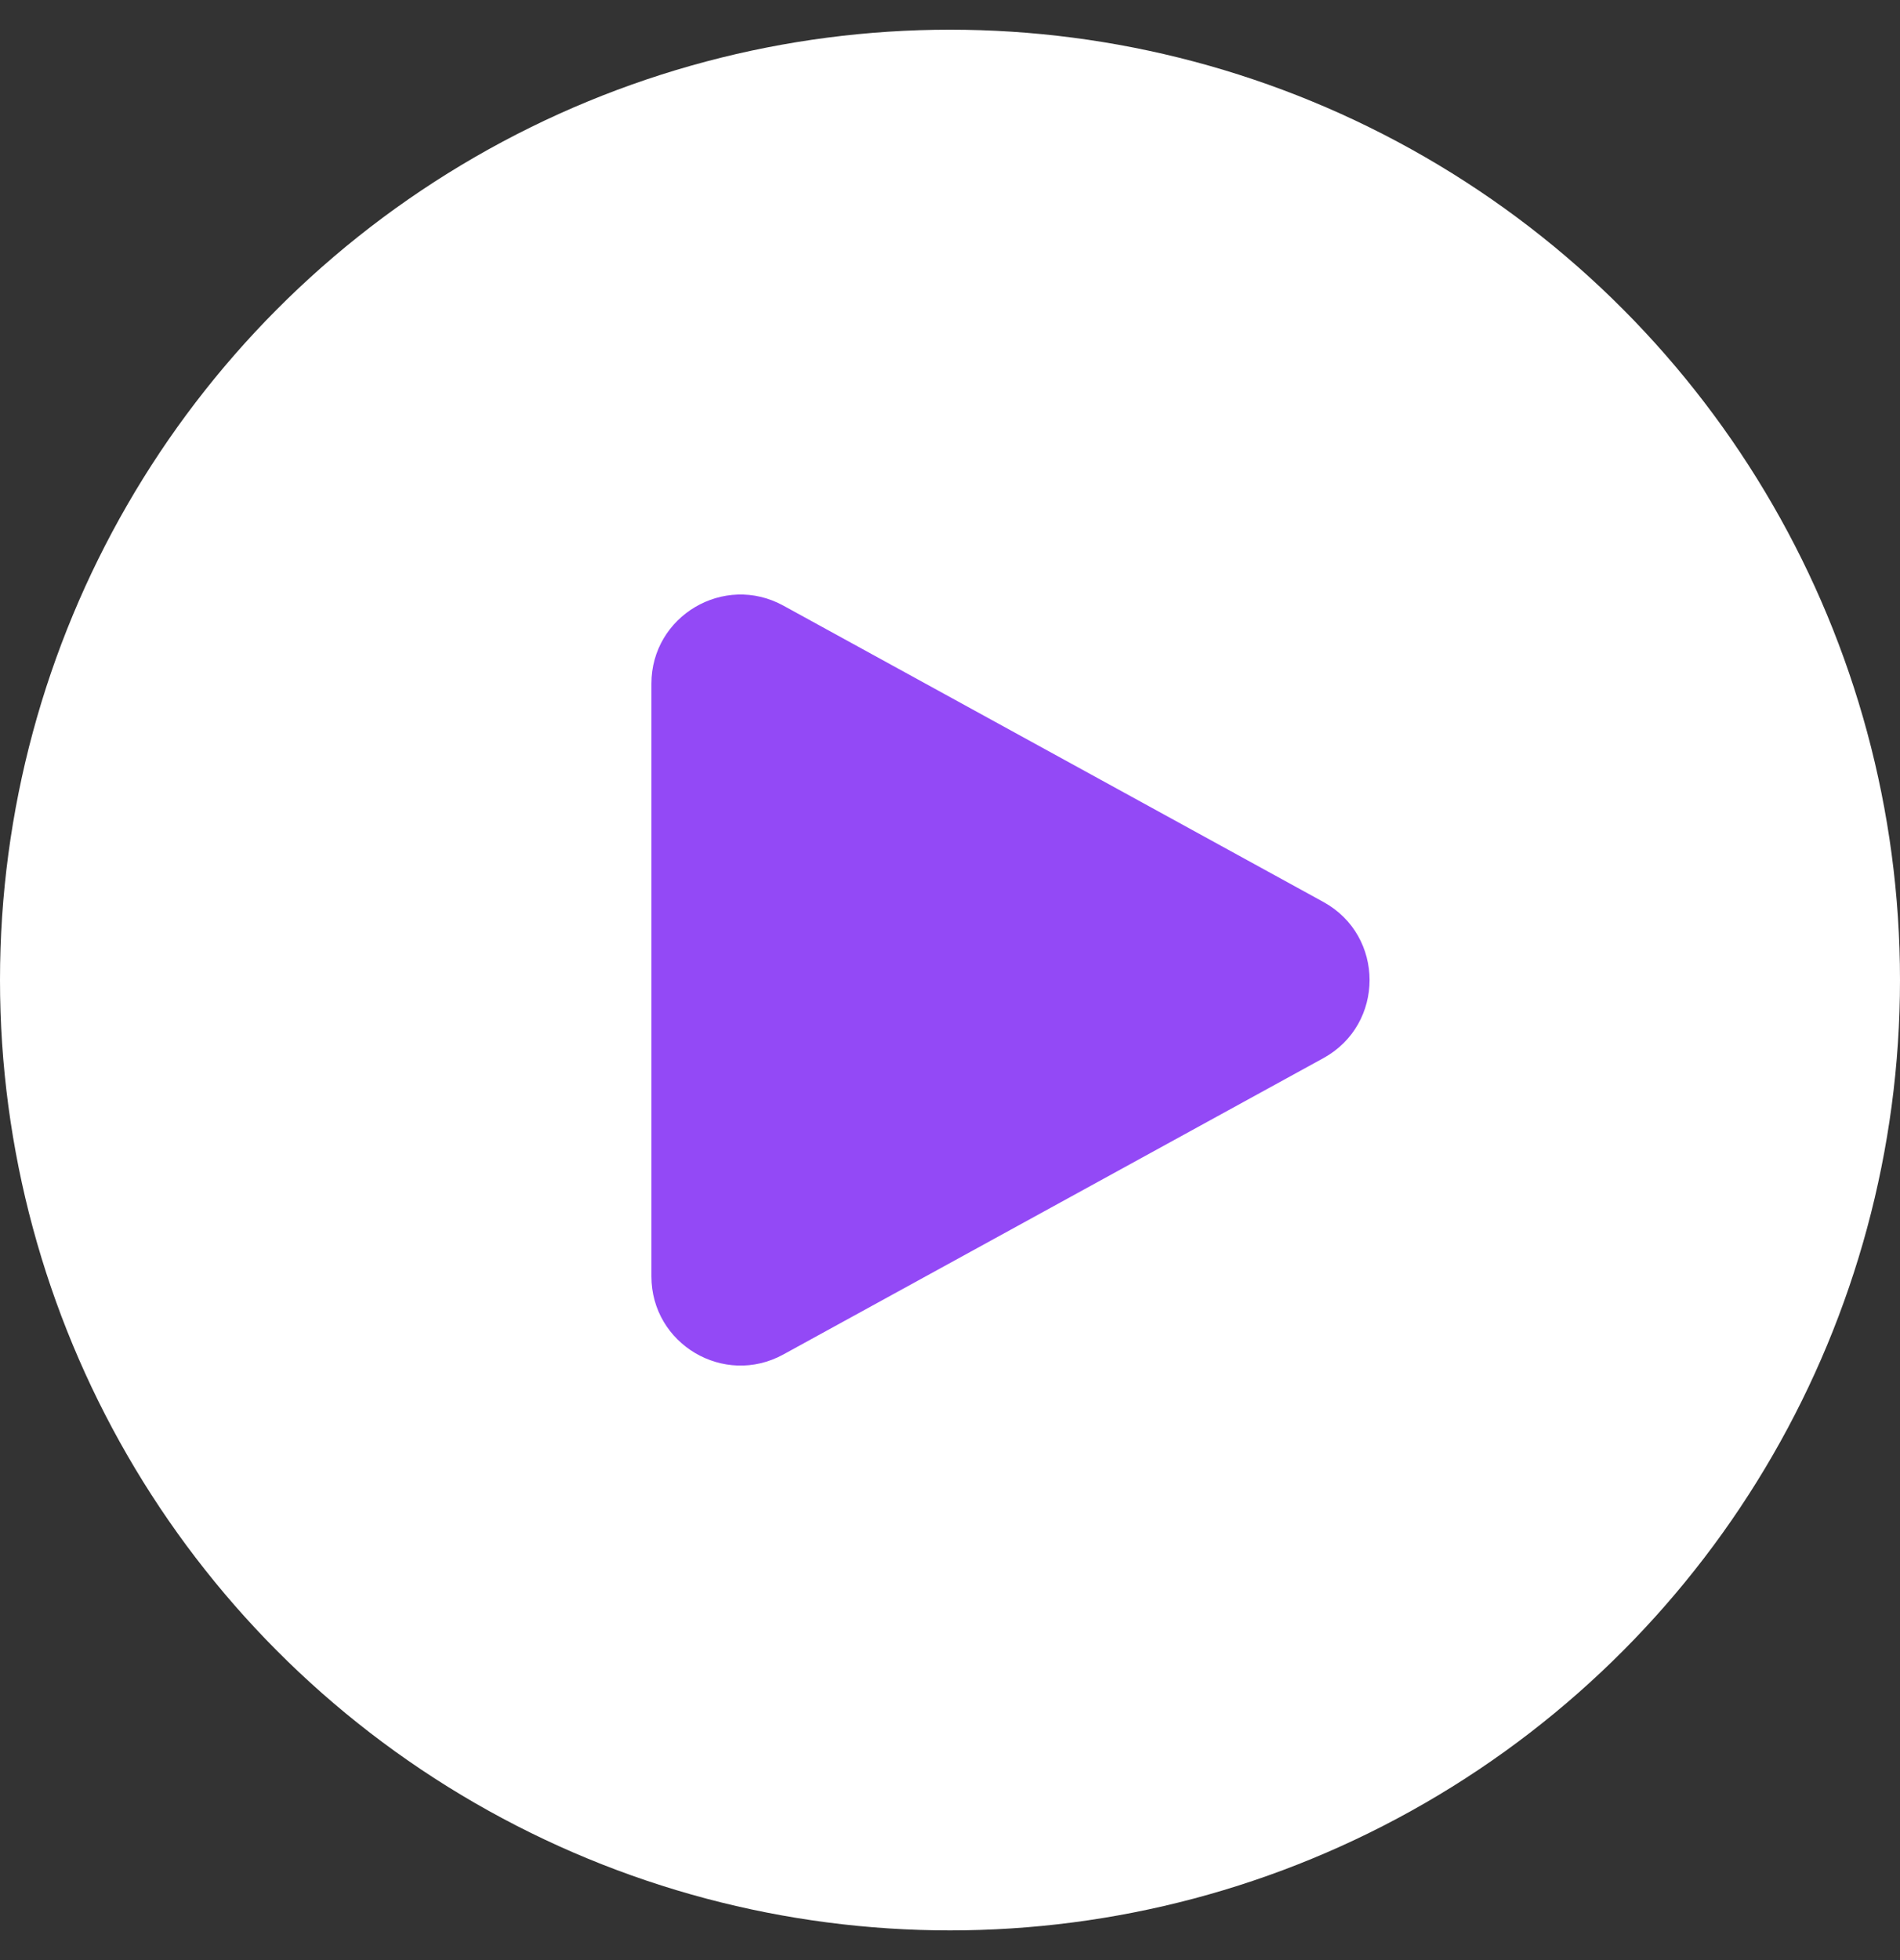 <svg width="32" height="33" viewBox="0 0 32 33" fill="none" xmlns="http://www.w3.org/2000/svg">
<rect x="0" y="0" width="32" height="33" fill="#333333" stroke="none"/>
<circle cx="16" cy="16.5" r="16" fill="white"/>
<path d="M22.288 15.185C23.326 15.754 23.326 17.246 22.288 17.815L13.193 22.804C12.193 23.352 10.971 22.629 10.971 21.488L10.971 11.511C10.971 10.371 12.193 9.648 13.193 10.196L22.288 15.185Z" fill="#9349F6"/>
</svg>
